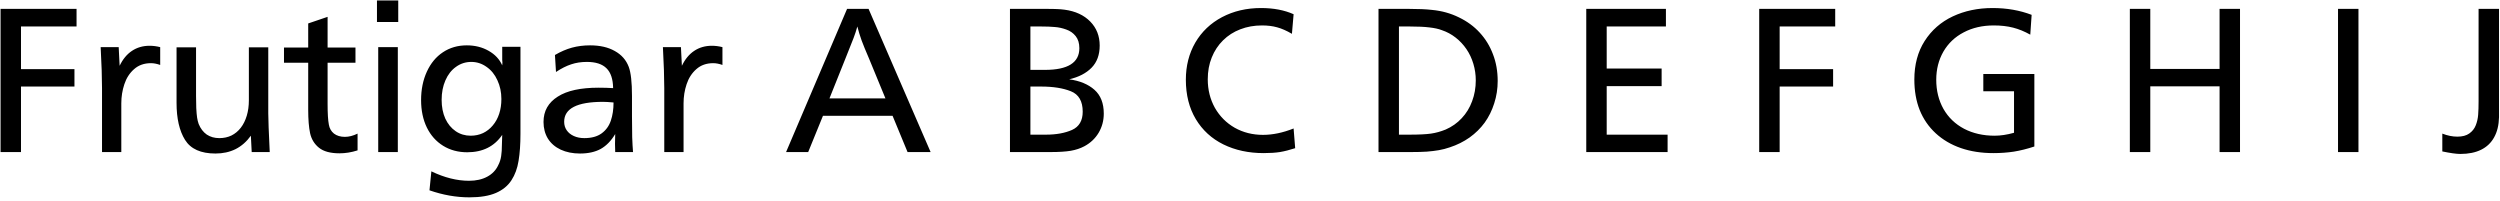 <svg width="559" height="45" viewBox="0 0 559 45" fill="none" xmlns="http://www.w3.org/2000/svg">
<path d="M17.117 1.984V5.922H4.695V15.461H16.648V19.352H4.695V34H0.125V1.984H17.117ZM22.508 10.539H26.539L26.75 14.711C27.453 13.242 28.367 12.133 29.492 11.383C30.633 10.617 31.953 10.234 33.453 10.234C34.234 10.234 35.023 10.336 35.82 10.539V14.523C35.07 14.258 34.383 14.125 33.758 14.125C32.242 14.125 30.984 14.57 29.984 15.461C28.984 16.336 28.258 17.461 27.805 18.836C27.352 20.195 27.125 21.617 27.125 23.102V24.789V34H22.812V19.703C22.812 17.391 22.711 14.336 22.508 10.539ZM59.984 10.586V25.352C59.984 26.633 60.094 29.516 60.312 34H56.281L56.094 30.344C55.141 31.672 54 32.672 52.672 33.344C51.344 34 49.844 34.328 48.172 34.328C44.906 34.328 42.641 33.312 41.375 31.281C40.109 29.25 39.477 26.492 39.477 23.008V10.586H43.836V21.461C43.836 22.32 43.852 23.211 43.883 24.133C43.93 25.055 43.992 25.773 44.07 26.289C44.148 26.805 44.266 27.281 44.422 27.719C44.844 28.75 45.445 29.539 46.227 30.086C47.023 30.617 47.961 30.883 49.039 30.883C50.039 30.883 50.945 30.688 51.758 30.297C52.57 29.891 53.266 29.312 53.844 28.562C54.422 27.812 54.867 26.914 55.18 25.867C55.492 24.82 55.648 23.672 55.648 22.422V20.852V10.586H59.984ZM73.25 3.766V10.633H79.484V14.031H73.25V23.242C73.25 25.352 73.344 26.891 73.531 27.859C73.672 28.703 74.055 29.375 74.68 29.875C75.32 30.359 76.133 30.602 77.117 30.602C78.023 30.602 78.969 30.359 79.953 29.875V33.625C78.578 34.062 77.234 34.281 75.922 34.281C73.891 34.281 72.359 33.867 71.328 33.039C70.297 32.211 69.633 31.125 69.336 29.781C69.055 28.438 68.914 26.695 68.914 24.555V14.031H63.5V10.633H68.914V5.242L73.25 3.766ZM89.047 0.109V4.914H84.289V0.109H89.047ZM88.953 10.539V34H84.57V10.539H88.953ZM116.375 10.469V29.922C116.375 32.25 116.234 34.258 115.953 35.945C115.688 37.633 115.156 39.086 114.359 40.305C113.562 41.539 112.406 42.484 110.891 43.141C109.375 43.797 107.398 44.125 104.961 44.125C102.008 44.125 99.031 43.602 96.031 42.555L96.453 38.312C99.375 39.719 102.18 40.422 104.867 40.422C106.461 40.422 107.82 40.117 108.945 39.508C110.086 38.898 110.914 38.023 111.43 36.883C111.742 36.289 111.953 35.625 112.062 34.891C112.172 34.172 112.227 33.328 112.227 32.359C112.242 31.391 112.266 30.656 112.297 30.156C110.531 32.75 107.922 34.047 104.469 34.047C102.438 34.047 100.641 33.562 99.078 32.594C97.516 31.625 96.305 30.266 95.445 28.516C94.586 26.75 94.156 24.703 94.156 22.375C94.156 20.016 94.586 17.898 95.445 16.023C96.305 14.148 97.5 12.703 99.031 11.688C100.578 10.656 102.359 10.141 104.375 10.141C106.203 10.141 107.828 10.547 109.25 11.359C110.688 12.172 111.703 13.258 112.297 14.617C112.312 14.492 112.32 14.383 112.32 14.289C112.336 14.195 112.344 14.109 112.344 14.031L112.297 13.398V10.469H116.375ZM105.383 13.844C104.117 13.844 102.977 14.211 101.961 14.945C100.945 15.664 100.156 16.672 99.594 17.969C99.031 19.25 98.75 20.703 98.75 22.328C98.75 23.906 99.023 25.305 99.57 26.523C100.133 27.727 100.906 28.664 101.891 29.336C102.875 30.008 103.992 30.344 105.242 30.344C106.242 30.344 107.164 30.148 108.008 29.758C108.852 29.352 109.578 28.781 110.188 28.047C110.812 27.312 111.289 26.445 111.617 25.445C111.945 24.445 112.109 23.344 112.109 22.141C112.109 20.609 111.812 19.211 111.219 17.945C110.641 16.664 109.828 15.664 108.781 14.945C107.75 14.211 106.617 13.844 105.383 13.844ZM124.086 12.297C125.367 11.547 126.633 11 127.883 10.656C129.148 10.312 130.5 10.141 131.938 10.141C134.141 10.141 135.984 10.562 137.469 11.406C138.969 12.234 140.008 13.414 140.586 14.945C141.07 16.227 141.312 18.398 141.312 21.461V26.031C141.312 27.797 141.328 29.344 141.359 30.672C141.406 31.984 141.469 33.094 141.547 34H137.562C137.531 33.453 137.516 32.844 137.516 32.172C137.516 31.344 137.531 30.609 137.562 29.969C136.656 31.484 135.578 32.594 134.328 33.297C133.078 33.984 131.531 34.328 129.688 34.328C128.062 34.328 126.625 34.039 125.375 33.461C124.141 32.883 123.188 32.062 122.516 31C121.859 29.922 121.531 28.68 121.531 27.273C121.531 26.039 121.797 24.953 122.328 24.016C122.875 23.062 123.672 22.258 124.719 21.602C125.766 20.93 127.047 20.43 128.562 20.102C130.078 19.773 131.828 19.609 133.812 19.609C135 19.609 136.094 19.641 137.094 19.703C137.062 17.688 136.57 16.211 135.617 15.273C134.664 14.32 133.203 13.844 131.234 13.844C129.953 13.844 128.781 14.023 127.719 14.383C126.656 14.727 125.523 15.297 124.32 16.094L124.086 12.297ZM137.188 22.914C136.219 22.82 135.43 22.773 134.82 22.773C129.039 22.773 126.148 24.258 126.148 27.227C126.148 27.945 126.336 28.578 126.711 29.125C127.086 29.672 127.617 30.102 128.305 30.414C128.992 30.727 129.773 30.883 130.648 30.883C132.258 30.883 133.547 30.531 134.516 29.828C135.484 29.125 136.172 28.18 136.578 26.992C136.984 25.805 137.188 24.445 137.188 22.914ZM148.227 10.539H152.258L152.469 14.711C153.172 13.242 154.086 12.133 155.211 11.383C156.352 10.617 157.672 10.234 159.172 10.234C159.953 10.234 160.742 10.336 161.539 10.539V14.523C160.789 14.258 160.102 14.125 159.477 14.125C157.961 14.125 156.703 14.57 155.703 15.461C154.703 16.336 153.977 17.461 153.523 18.836C153.07 20.195 152.844 21.617 152.844 23.102V24.789V34H148.531V19.703C148.531 17.391 148.43 14.336 148.227 10.539ZM194.211 1.984L208.086 34H202.93L199.578 25.891H184.016L180.711 34H175.766L189.406 1.984H194.211ZM197.984 22L194.305 13.07C193.57 11.367 193.023 10.031 192.664 9.062C192.305 8.078 191.984 7.031 191.703 5.922C191.469 6.781 191.188 7.641 190.859 8.5C190.547 9.344 189.93 10.898 189.008 13.164L185.469 22H197.984ZM225.828 1.984H233.422C234.922 1.984 235.922 2 236.422 2.031C236.922 2.047 237.469 2.094 238.062 2.172C240.469 2.5 242.375 3.383 243.781 4.82C245.188 6.258 245.891 8.047 245.891 10.188C245.891 12.25 245.289 13.898 244.086 15.133C242.883 16.367 241.211 17.234 239.07 17.734C241.445 18.062 243.328 18.844 244.719 20.078C246.109 21.312 246.805 23.086 246.805 25.398C246.805 26.961 246.422 28.391 245.656 29.688C244.891 30.969 243.82 31.977 242.445 32.711C241.57 33.18 240.555 33.516 239.398 33.719C238.258 33.906 236.773 34 234.945 34H225.828V1.984ZM230.398 5.922V15.625H233.656C238.781 15.625 241.344 14.008 241.344 10.773C241.344 9.664 241.07 8.766 240.523 8.078C239.977 7.391 239.273 6.898 238.414 6.602C237.555 6.289 236.695 6.102 235.836 6.039C234.992 5.961 233.961 5.922 232.742 5.922H230.398ZM230.398 19.352V30.109H233.891C236.172 30.109 238.109 29.758 239.703 29.055C241.297 28.336 242.094 26.977 242.094 24.977C242.094 22.633 241.211 21.109 239.445 20.406C237.695 19.703 235.477 19.352 232.789 19.352H230.398ZM289.25 3.18L288.875 7.562C287.672 6.859 286.57 6.375 285.57 6.109C284.57 5.828 283.445 5.688 282.195 5.688C280.43 5.688 278.805 5.977 277.32 6.555C275.852 7.117 274.57 7.938 273.477 9.016C272.383 10.094 271.539 11.375 270.945 12.859C270.352 14.328 270.055 15.953 270.055 17.734C270.055 20.078 270.586 22.203 271.648 24.109C272.727 26 274.203 27.484 276.078 28.562C277.969 29.625 280.078 30.156 282.406 30.156C284.578 30.156 286.859 29.68 289.25 28.727L289.602 33.133C288.352 33.539 287.211 33.828 286.18 34C285.164 34.156 283.953 34.234 282.547 34.234C279.188 34.234 276.188 33.586 273.547 32.289C270.922 30.992 268.867 29.109 267.383 26.641C265.898 24.156 265.156 21.219 265.156 17.828C265.156 14.734 265.859 11.969 267.266 9.531C268.688 7.094 270.68 5.195 273.242 3.836C275.82 2.477 278.727 1.797 281.961 1.797C284.758 1.797 287.188 2.258 289.25 3.18ZM308.234 1.984H314.867C317.133 1.984 318.922 2.062 320.234 2.219C322.375 2.422 324.367 2.977 326.211 3.883C328.055 4.773 329.609 5.914 330.875 7.305C332.156 8.695 333.141 10.305 333.828 12.133C334.531 13.945 334.883 15.938 334.883 18.109C334.883 19.844 334.625 21.508 334.109 23.102C333.609 24.695 332.898 26.133 331.977 27.414C331.055 28.68 329.93 29.789 328.602 30.742C327.273 31.68 325.797 32.414 324.172 32.945C323.359 33.227 322.547 33.438 321.734 33.578C320.922 33.719 320.023 33.828 319.039 33.906C318.07 33.969 316.898 34 315.523 34H308.234V1.984ZM312.805 5.922V30.109H315.148C317.258 30.109 318.859 30.031 319.953 29.875C321.047 29.719 322.148 29.414 323.258 28.961C324.648 28.352 325.844 27.508 326.844 26.43C327.859 25.352 328.633 24.086 329.164 22.633C329.711 21.18 329.984 19.625 329.984 17.969C329.984 16.703 329.805 15.469 329.445 14.266C329.086 13.062 328.57 11.969 327.898 10.984C327.227 10 326.422 9.141 325.484 8.406C324.547 7.672 323.516 7.117 322.391 6.742C321.672 6.461 320.75 6.258 319.625 6.133C318.516 5.992 317.039 5.922 315.195 5.922H312.805ZM372.5 1.984V5.922H359.258V15.32H371.539V19.258H359.258V30.109H372.875V34H354.688V1.984H372.5ZM410.352 1.984V5.922H397.93V15.461H409.883V19.352H397.93V34H393.359V1.984H410.352ZM454.273 3.32L453.969 7.75C452.688 7.031 451.406 6.508 450.125 6.18C448.844 5.852 447.406 5.688 445.812 5.688C443.281 5.688 441.039 6.203 439.086 7.234C437.133 8.25 435.617 9.688 434.539 11.547C433.477 13.406 432.945 15.5 432.945 17.828C432.945 20.266 433.484 22.445 434.562 24.367C435.656 26.273 437.195 27.75 439.18 28.797C441.164 29.828 443.438 30.344 446 30.344C447.344 30.344 448.789 30.125 450.336 29.688V20.406H443.469V16.539H454.883V32.758C453.273 33.289 451.742 33.672 450.289 33.906C448.852 34.125 447.328 34.234 445.719 34.234C443.047 34.234 440.625 33.859 438.453 33.109C436.281 32.359 434.406 31.258 432.828 29.805C431.25 28.352 430.055 26.617 429.242 24.602C428.445 22.586 428.047 20.312 428.047 17.781C428.047 14.453 428.812 11.586 430.344 9.18C431.891 6.758 433.984 4.922 436.625 3.672C439.281 2.422 442.25 1.797 445.531 1.797C448.719 1.797 451.633 2.305 454.273 3.32ZM500.867 1.984V34H496.297V19.305H480.805V34H476.234V1.984H480.805V15.414H496.297V1.984H500.867ZM527.352 1.984V34H522.781V1.984H527.352ZM558.781 1.984V23.734V26.219C558.734 28 558.367 29.5 557.68 30.719C557.008 31.938 556.039 32.859 554.773 33.484C553.508 34.109 551.961 34.422 550.133 34.422C549.242 34.422 547.898 34.234 546.102 33.859V29.875C547.258 30.328 548.375 30.555 549.453 30.555C550.578 30.555 551.469 30.32 552.125 29.852C552.797 29.383 553.281 28.773 553.578 28.023C553.875 27.273 554.055 26.484 554.117 25.656C554.18 24.828 554.211 23.805 554.211 22.586V1.984H558.781Z" fill="black"/>
</svg>
